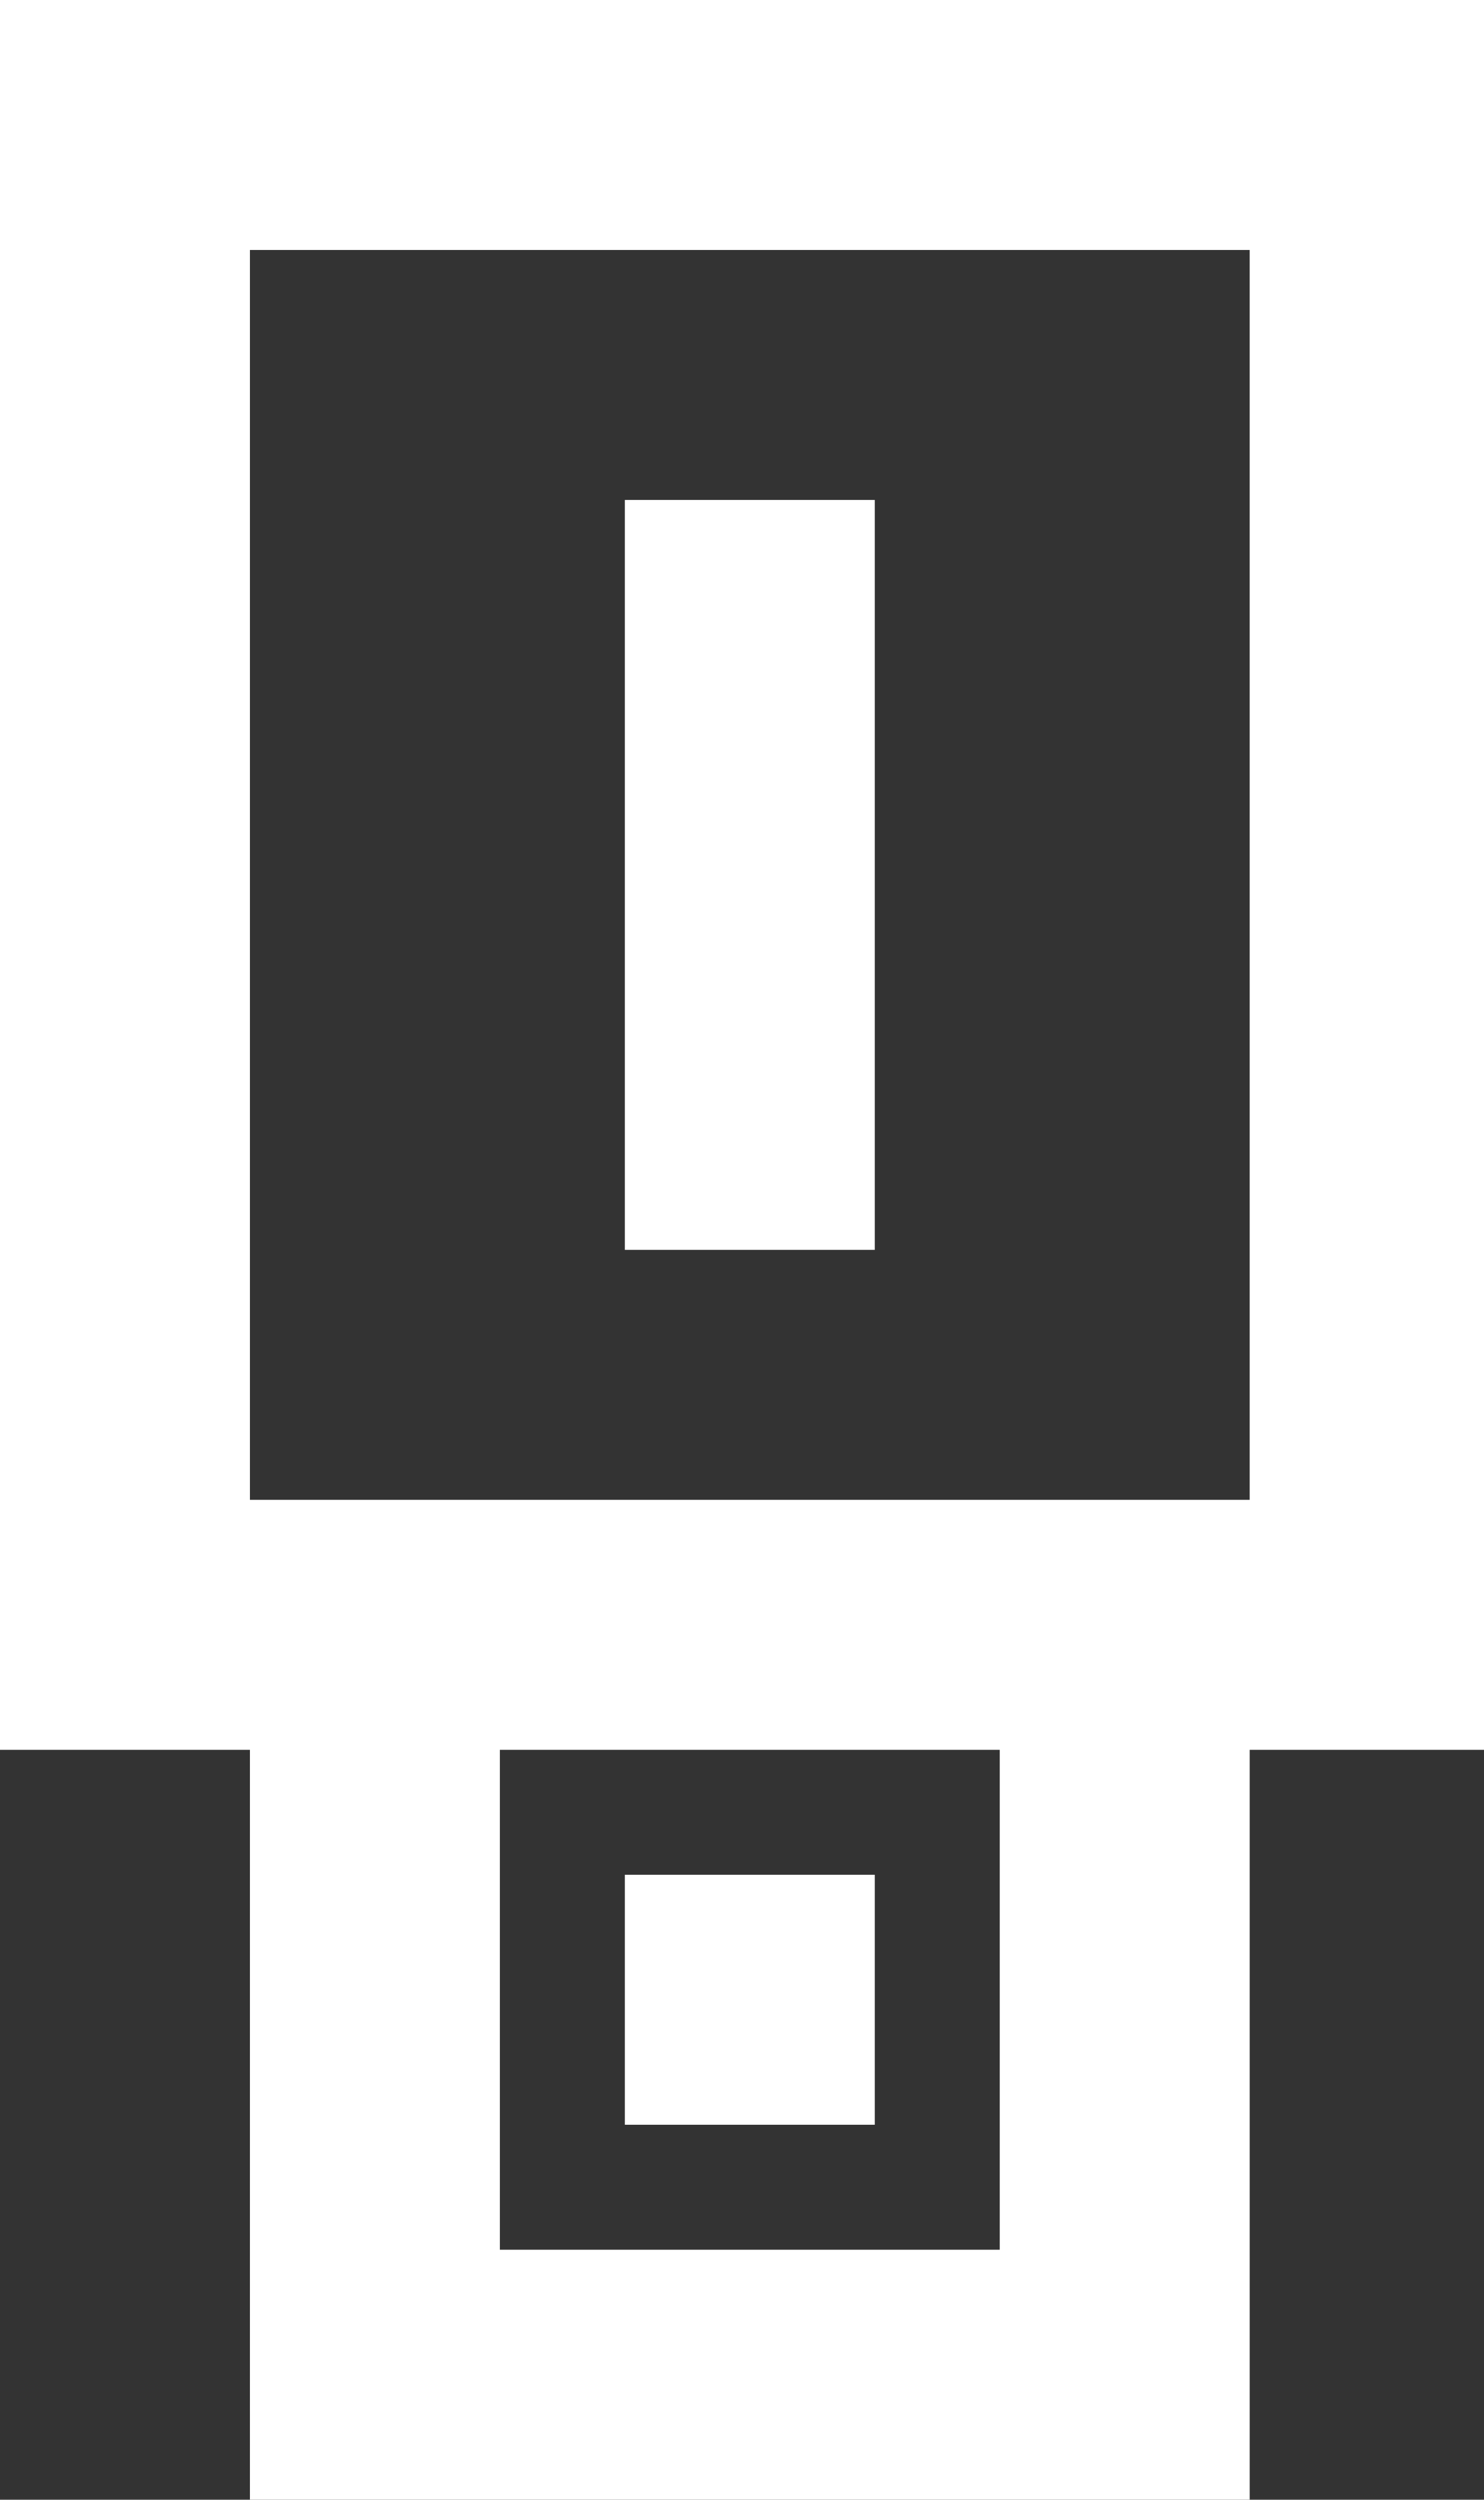 <!-- Generated by IcoMoon.io -->
<svg version="1.1" xmlns="http://www.w3.org/2000/svg" width="19" height="32" viewBox="0 0 19 32">
<rect x="0" y="0" width="19" height="32" fill="#333333" stroke="none"/>
<title>as-usb-2</title>
<path fill="#fff" d="M8 16v-9.6h3.2v9.6h-3.2zM8 27.2v-3.2h3.2v3.2h-3.2zM3.2 19.2v-16h12.8v16h-12.8zM6.4 28.8v-6.4h6.4v6.4h-6.4zM0 0v22.4h3.2v9.6h12.8v-9.6h3.2v-22.4h-19.2z"></path>
</svg>
